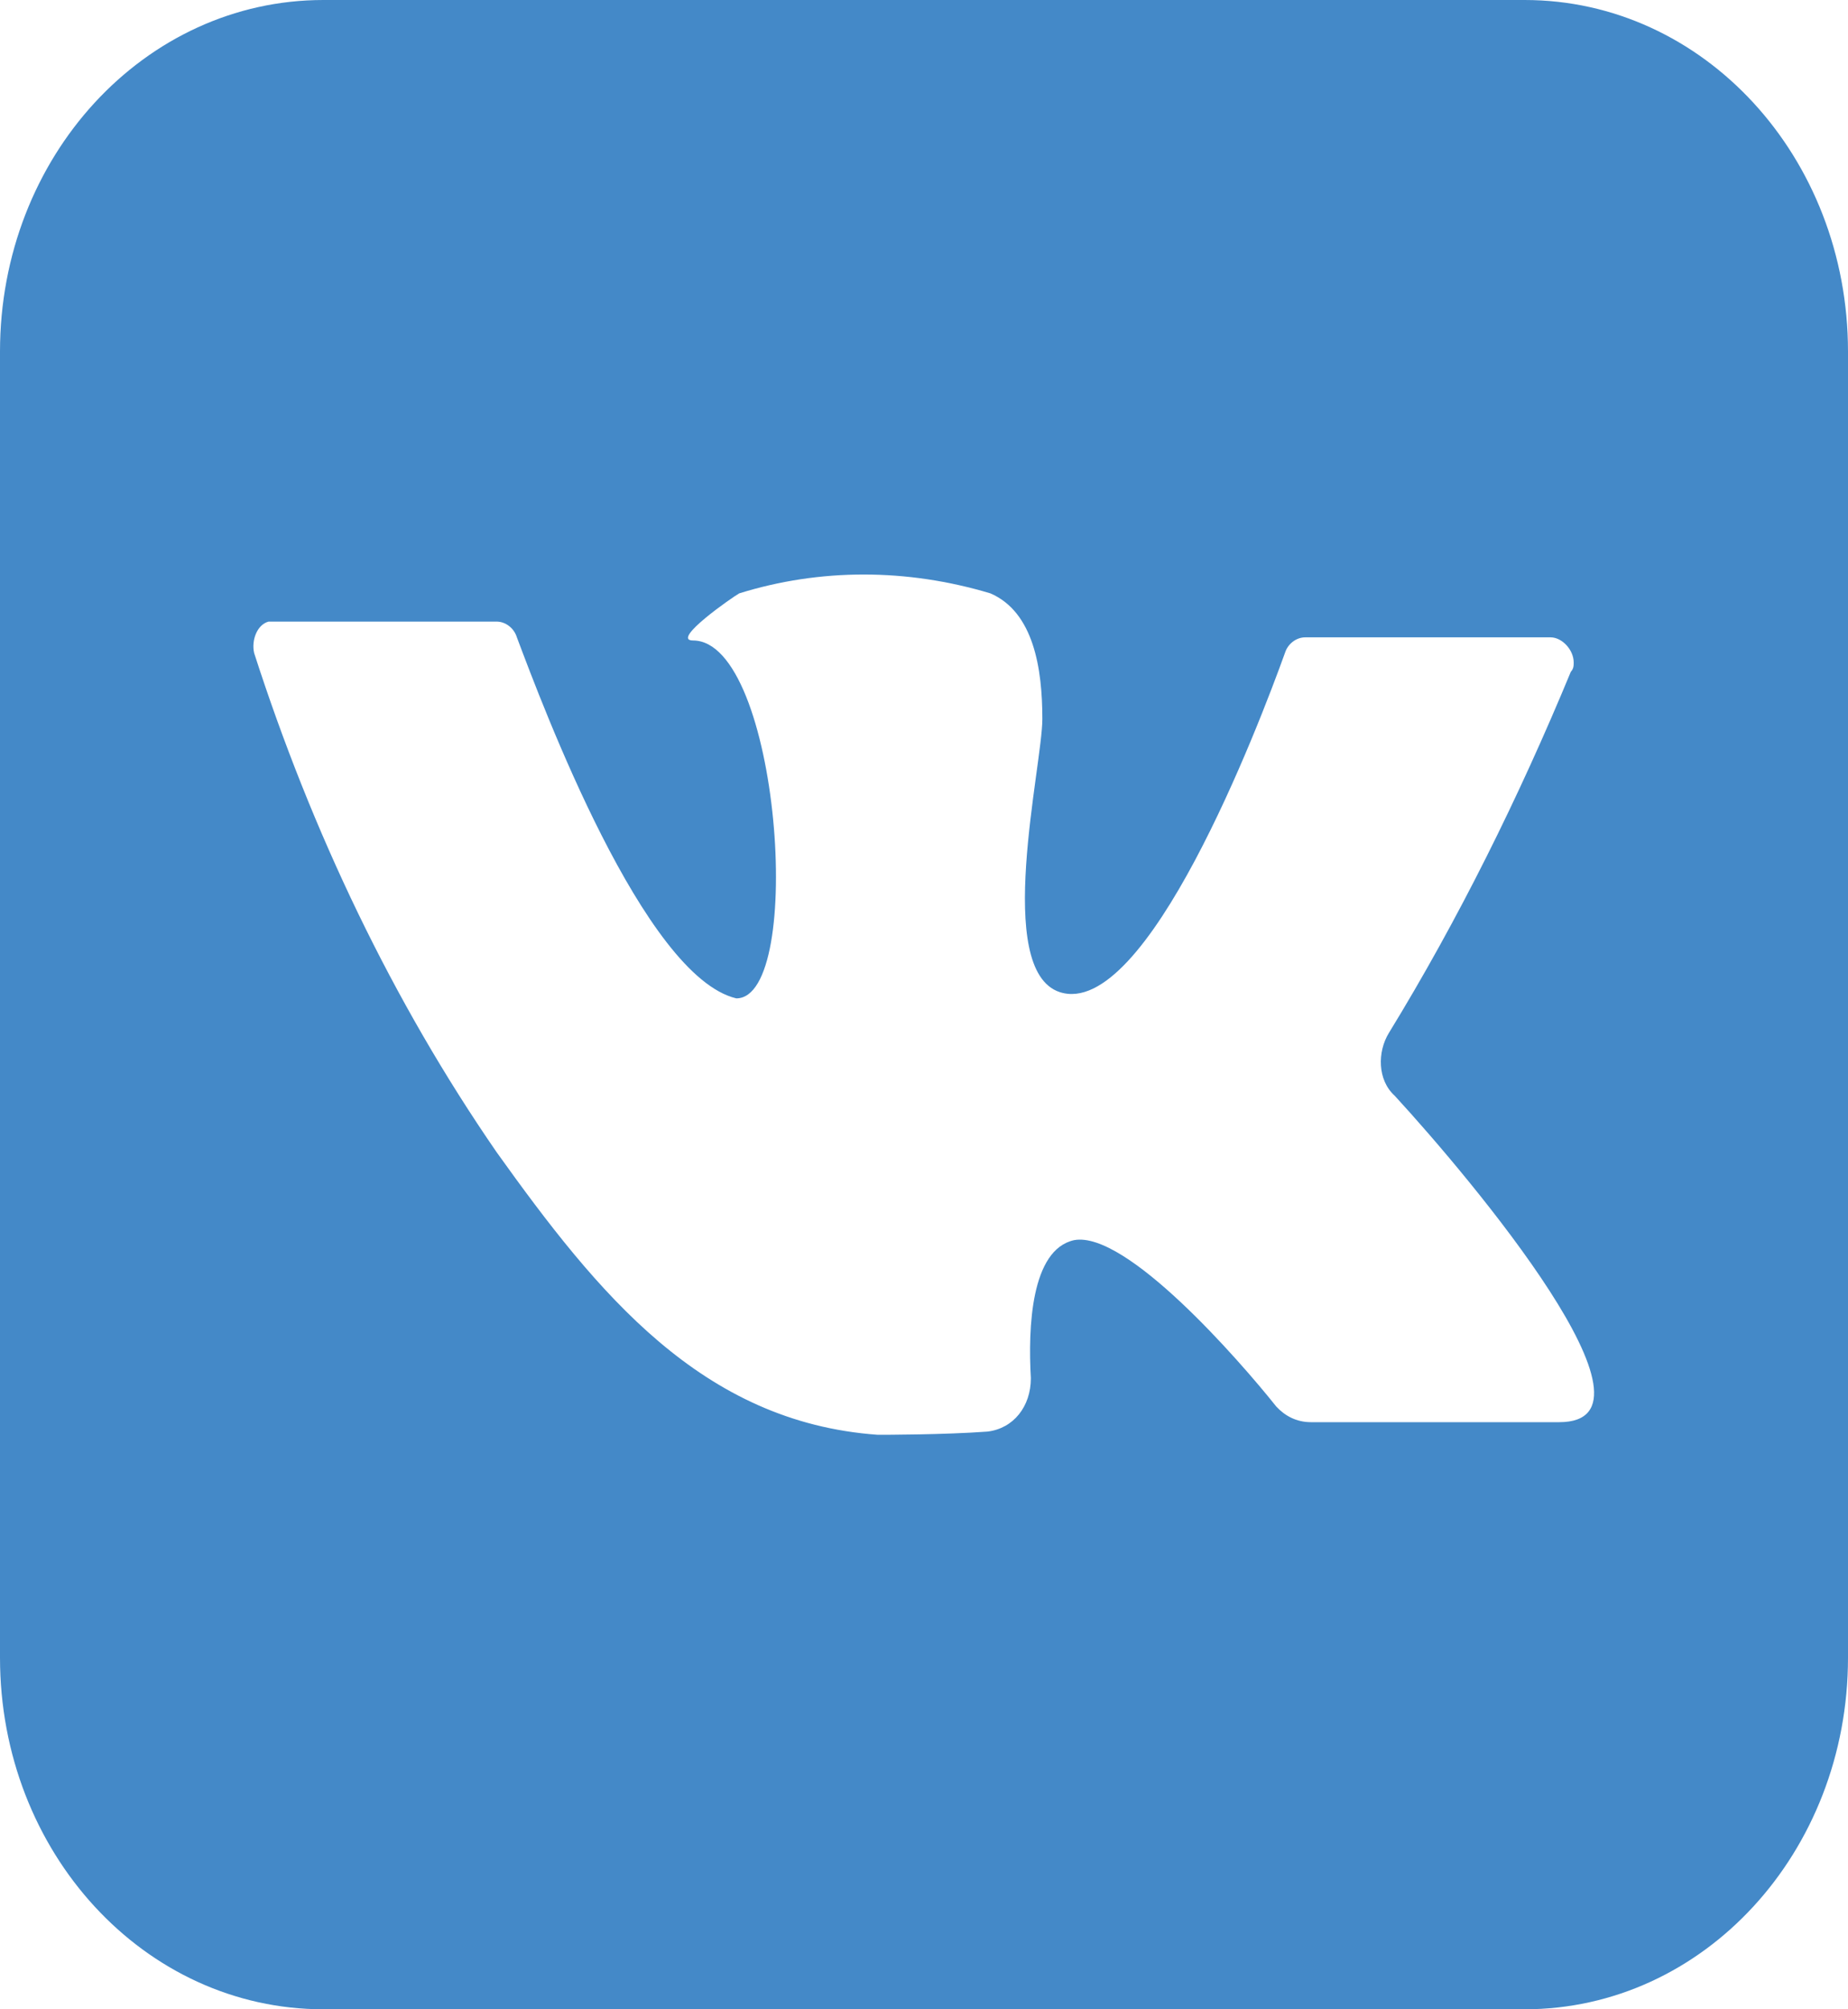 <svg width="23" height="25" viewBox="0 0 23 25" fill="none" xmlns="http://www.w3.org/2000/svg">
<path d="M18.975 0H4.025C1.797 0 0 1.953 0 4.375V20.625C0 23.047 1.797 25 4.025 25H18.975C21.203 25 23 23.047 23 20.625V4.375C23 1.953 21.203 0 18.975 0ZM19.406 17.695H16.316C16.136 17.695 15.992 17.617 15.884 17.5C15.417 16.914 14.016 15.312 13.369 15.43C12.83 15.547 12.794 16.523 12.83 17.148C12.83 17.5 12.614 17.773 12.291 17.812C11.752 17.852 10.997 17.852 10.925 17.852C8.733 17.695 7.439 16.094 6.181 14.336C4.888 12.461 3.881 10.352 3.163 8.125C3.127 7.969 3.198 7.773 3.342 7.734C3.378 7.734 3.414 7.734 3.414 7.734H6.181C6.289 7.734 6.397 7.812 6.433 7.93C6.756 8.789 8.014 12.148 9.164 12.422C10.027 12.422 9.703 7.969 8.625 7.969C8.338 7.969 9.128 7.422 9.2 7.383C10.206 7.07 11.284 7.07 12.327 7.383C12.866 7.617 12.973 8.32 12.973 8.945C12.973 9.531 12.363 12.07 13.189 12.344C14.267 12.695 15.669 9.023 15.992 8.125C16.028 8.008 16.136 7.93 16.244 7.93H19.298C19.442 7.93 19.586 8.086 19.586 8.242C19.586 8.281 19.586 8.32 19.55 8.359C18.903 9.922 18.148 11.445 17.286 12.852C17.142 13.086 17.142 13.438 17.358 13.633C18.328 14.688 20.844 17.695 19.406 17.695Z" fill="#4489C8"/>
</svg>
